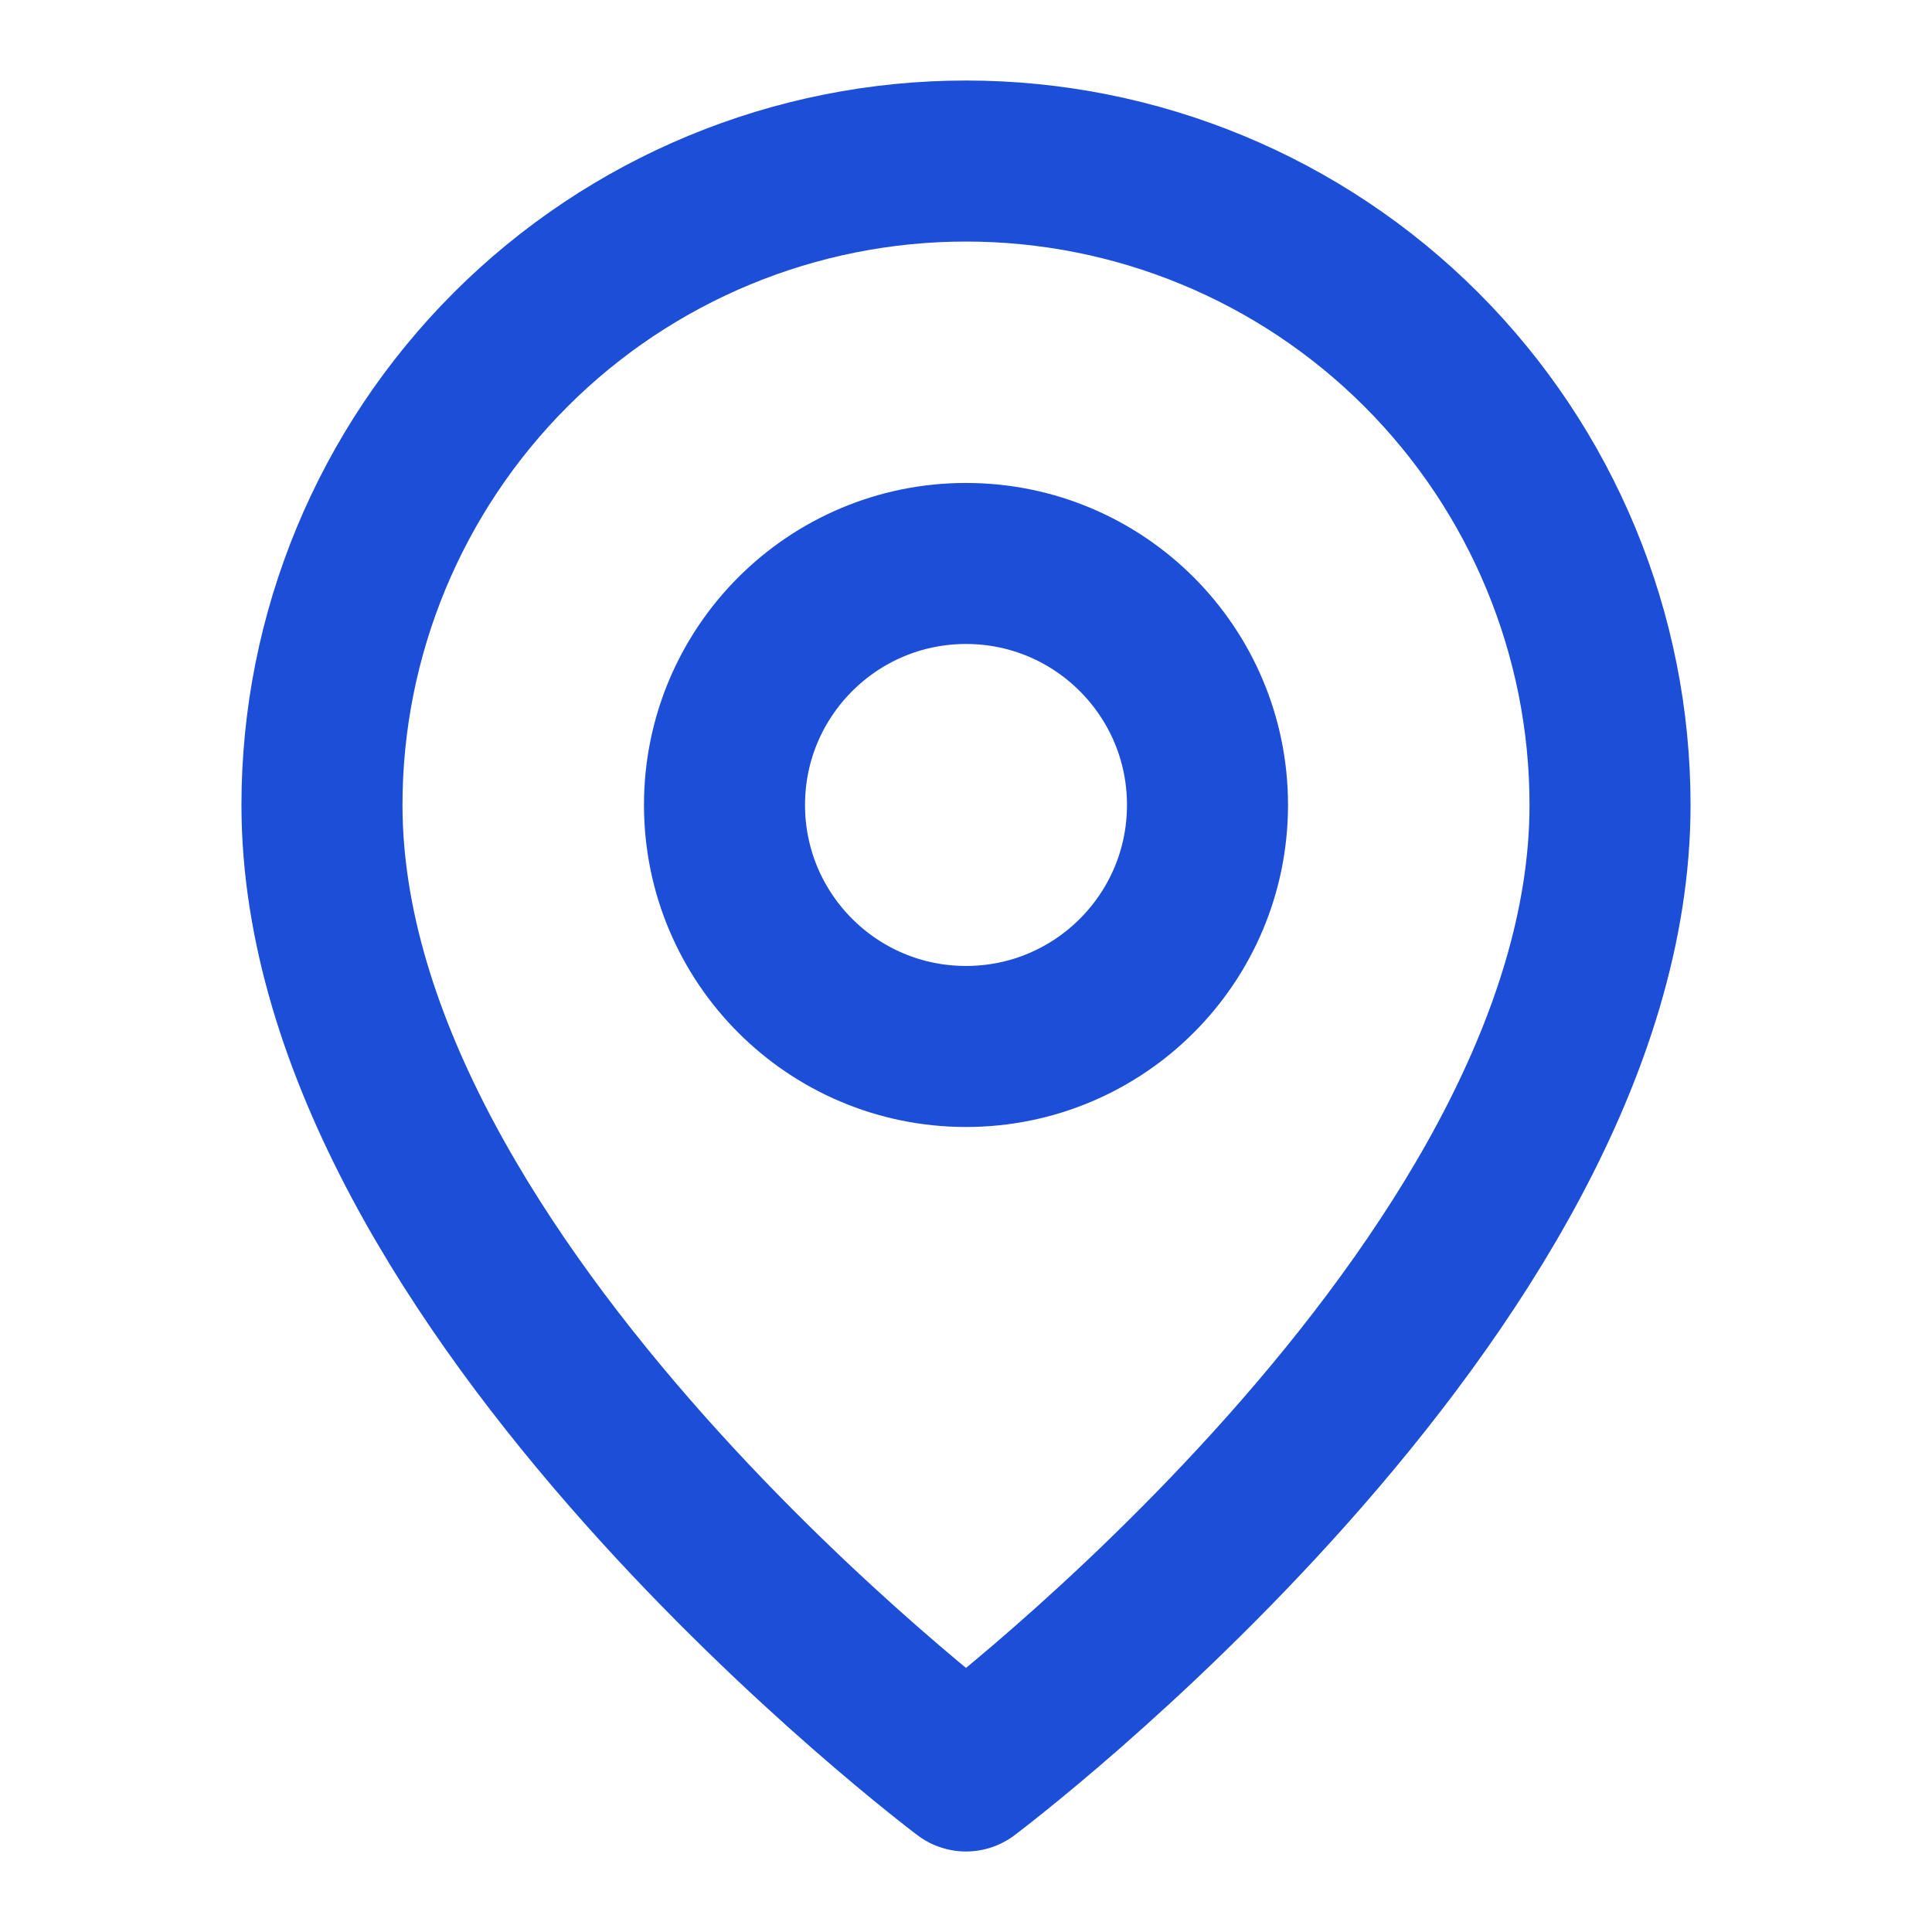 <svg width="20" height="20" viewBox="0 0 20 20" fill="none" xmlns="http://www.w3.org/2000/svg">
<g clip-path="url(#clip0_3947_1078)">
<path d="M16.667 8.333C16.667 13.333 10 18.333 10 18.333C10 18.333 3.333 13.333 3.333 8.333C3.333 6.565 4.036 4.87 5.286 3.619C6.536 2.369 8.232 1.667 10 1.667C11.768 1.667 13.464 2.369 14.714 3.619C15.964 4.87 16.667 6.565 16.667 8.333Z" stroke="#1D4ED8" stroke-width="1.667" stroke-linecap="round" stroke-linejoin="round"/>
<path d="M10 10.833C11.381 10.833 12.5 9.714 12.5 8.333C12.5 6.953 11.381 5.833 10 5.833C8.619 5.833 7.5 6.953 7.5 8.333C7.5 9.714 8.619 10.833 10 10.833Z" stroke="#1D4ED8" stroke-width="1.667" stroke-linecap="round" stroke-linejoin="round"/>
</g>
<defs>
<clipPath id="clip0_3947_1078">
<rect width="20" height="20" fill="white"/>
</clipPath>
</defs>
</svg>
